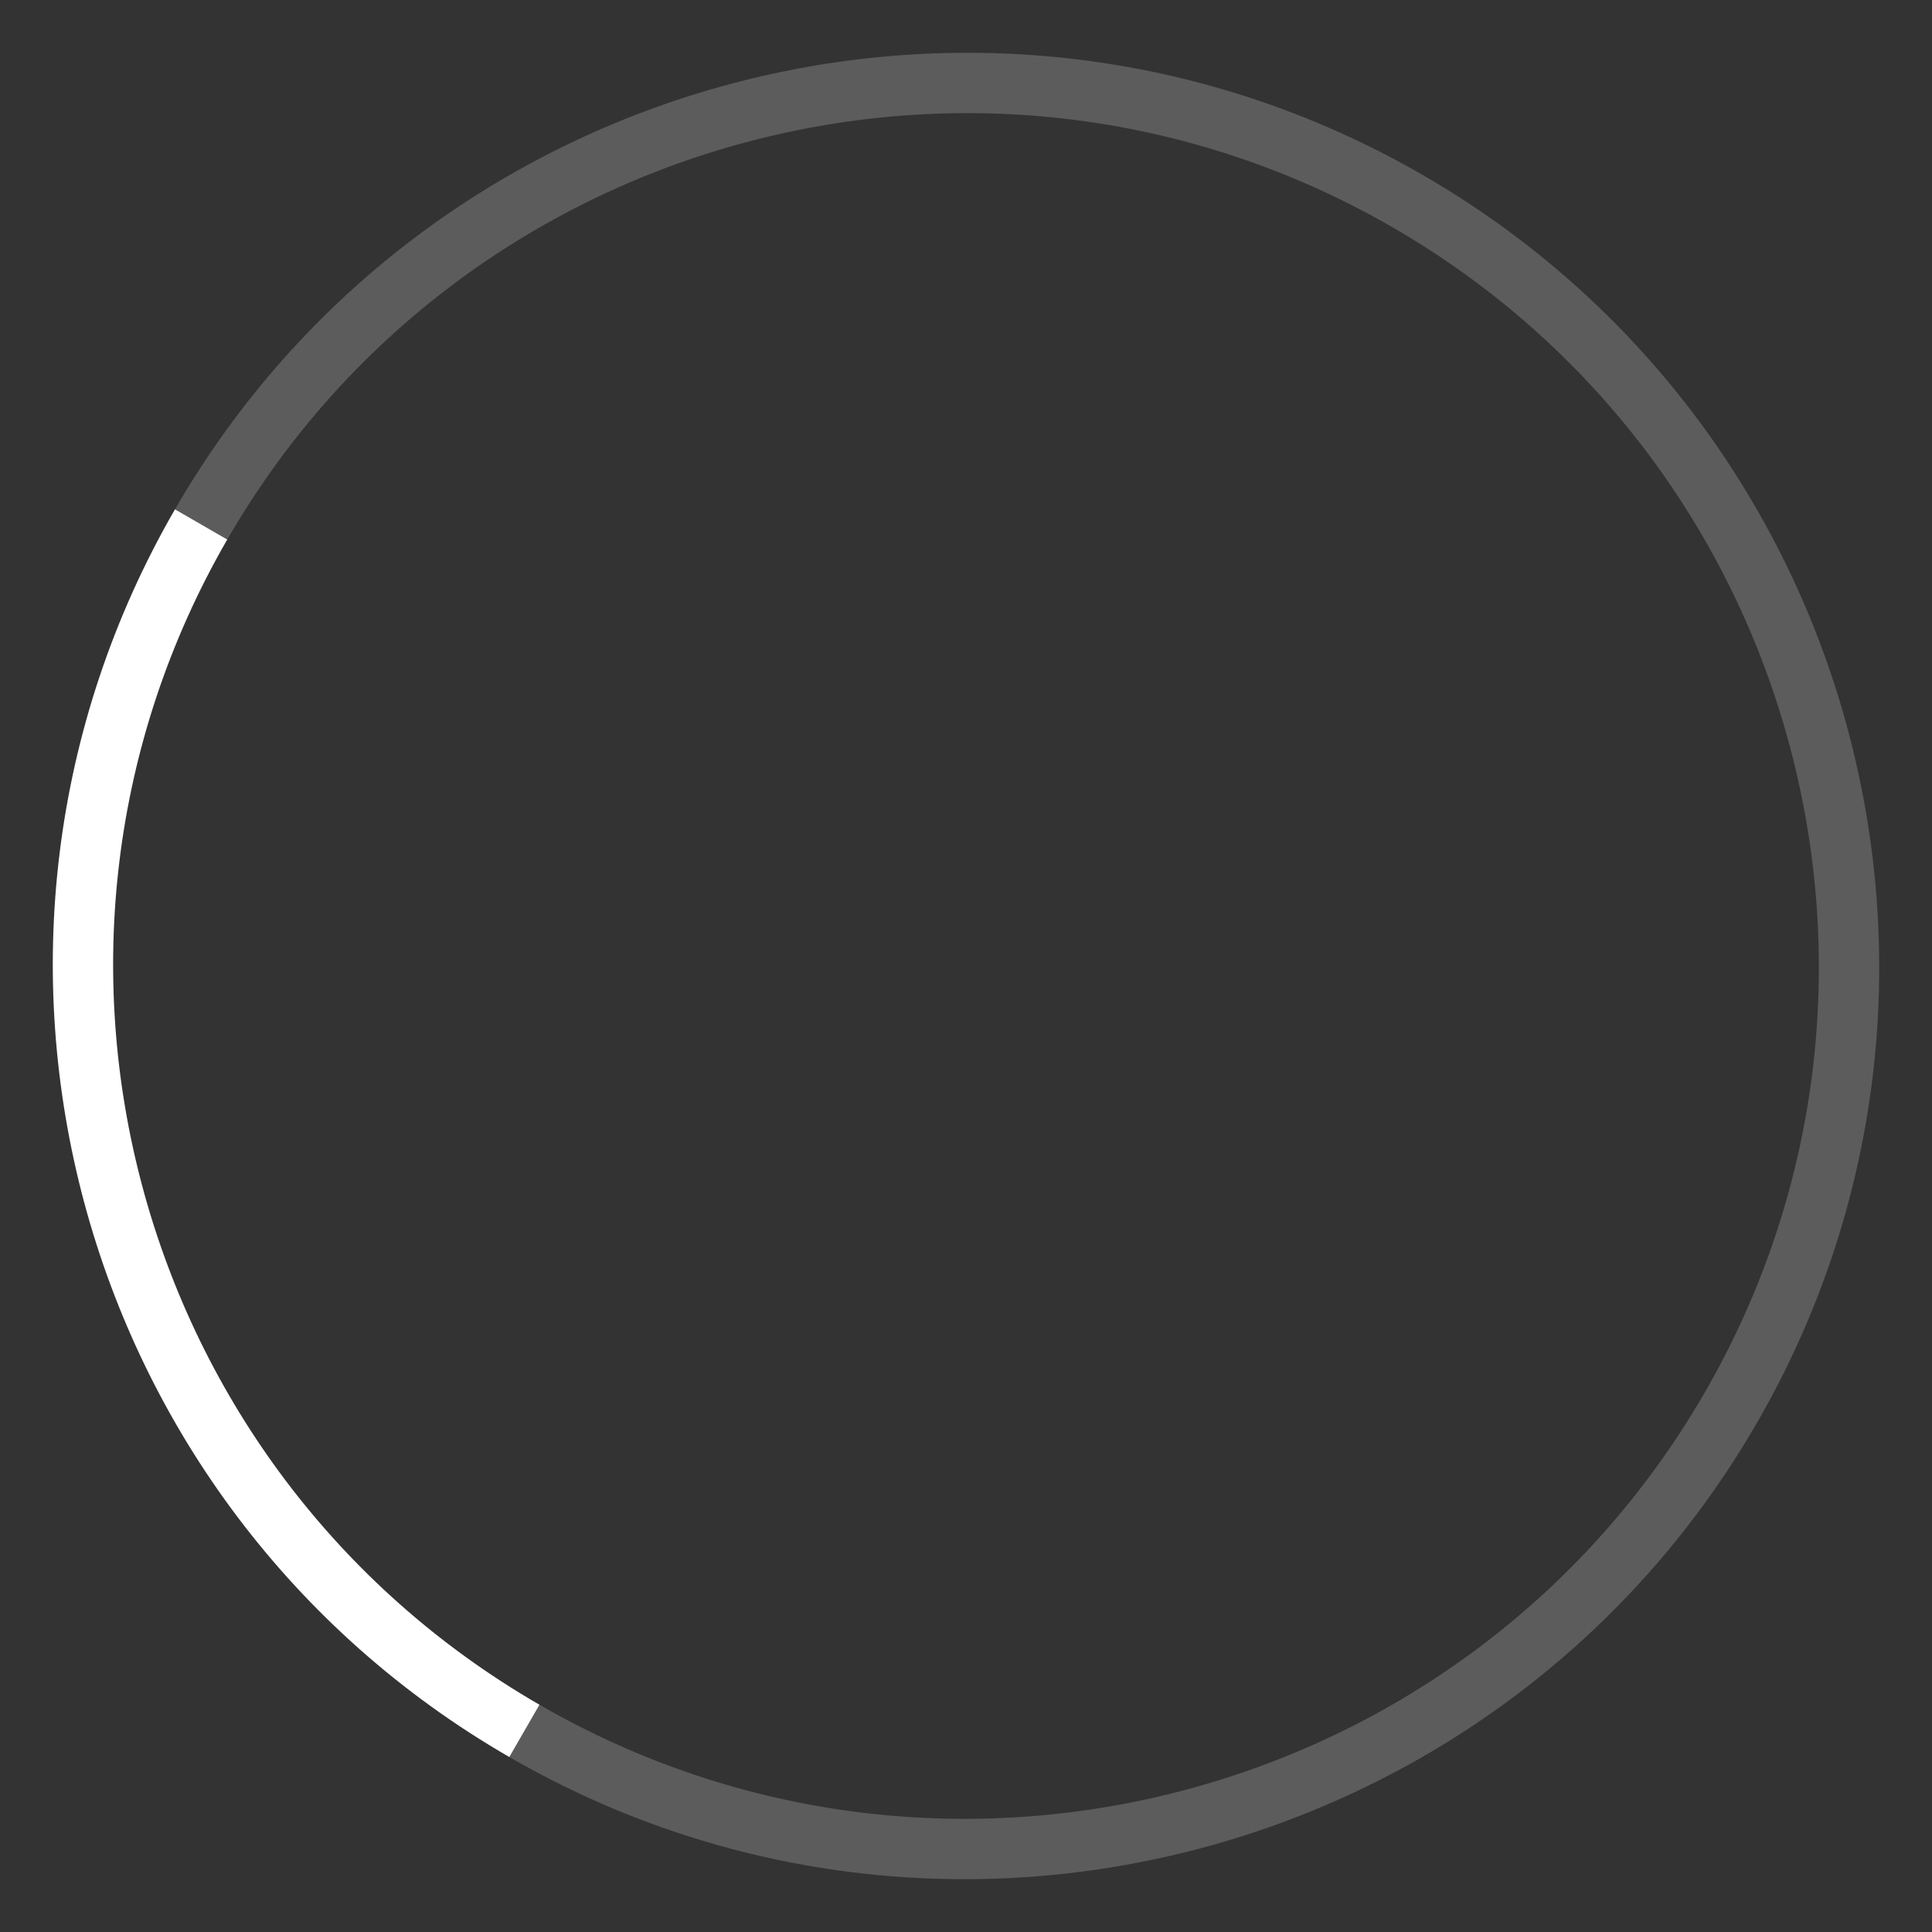 <?xml version="1.0" encoding="iso-8859-1"?>
<!-- Generator: Adobe Illustrator 22.1.0, SVG Export Plug-In . SVG Version: 6.00 Build 0)  -->
<svg version="1.1" id="Layer_1" xmlns="http://www.w3.org/2000/svg" xmlns:xlink="http://www.w3.org/1999/xlink" x="0px" y="0px"	 width="64" height="64" viewBox="0 0 64 64" style="enable-background:new 0 0 64 64;" xml:space="preserve">
<rect x="0" y="0" width="64" height="64" fill="#333333" stroke="none"/>
<g id="graphic-busyindicator-medium-23">
	
		<rect id="graphic-busyindicator-medium-23_1_" x="1.829" y="1.829" style="opacity:0;fill-rule:evenodd;clip-rule:evenodd;fill:#FFFFFF;" width="60.343" height="60.343"/>
	<path style="fill:#FFFFFF;" d="M16.872,58.204C2.423,49.861-2.545,31.32,5.796,16.872l1.732,1
		c-7.791,13.493-3.151,30.809,10.343,38.6L16.872,58.204z"/>
	<path style="opacity:0.2;fill:#FFFFFF;" d="M31.949,62.251c-5.13,0.001-10.324-1.303-15.077-4.047l1-1.732
		c13.492,7.79,30.808,3.149,38.6-10.343c7.791-13.494,3.15-30.81-10.343-38.6c-13.496-7.792-30.81-3.15-38.6,10.343l-1.732-1
		C14.138,2.422,32.683-2.545,47.129,5.796c14.448,8.342,19.417,26.884,11.075,41.333C52.605,56.824,42.413,62.251,31.949,62.251z"/>
	<rect style="opacity:0;fill:#FFFFFF;" width="64" height="64"/>
</g>
</svg>
